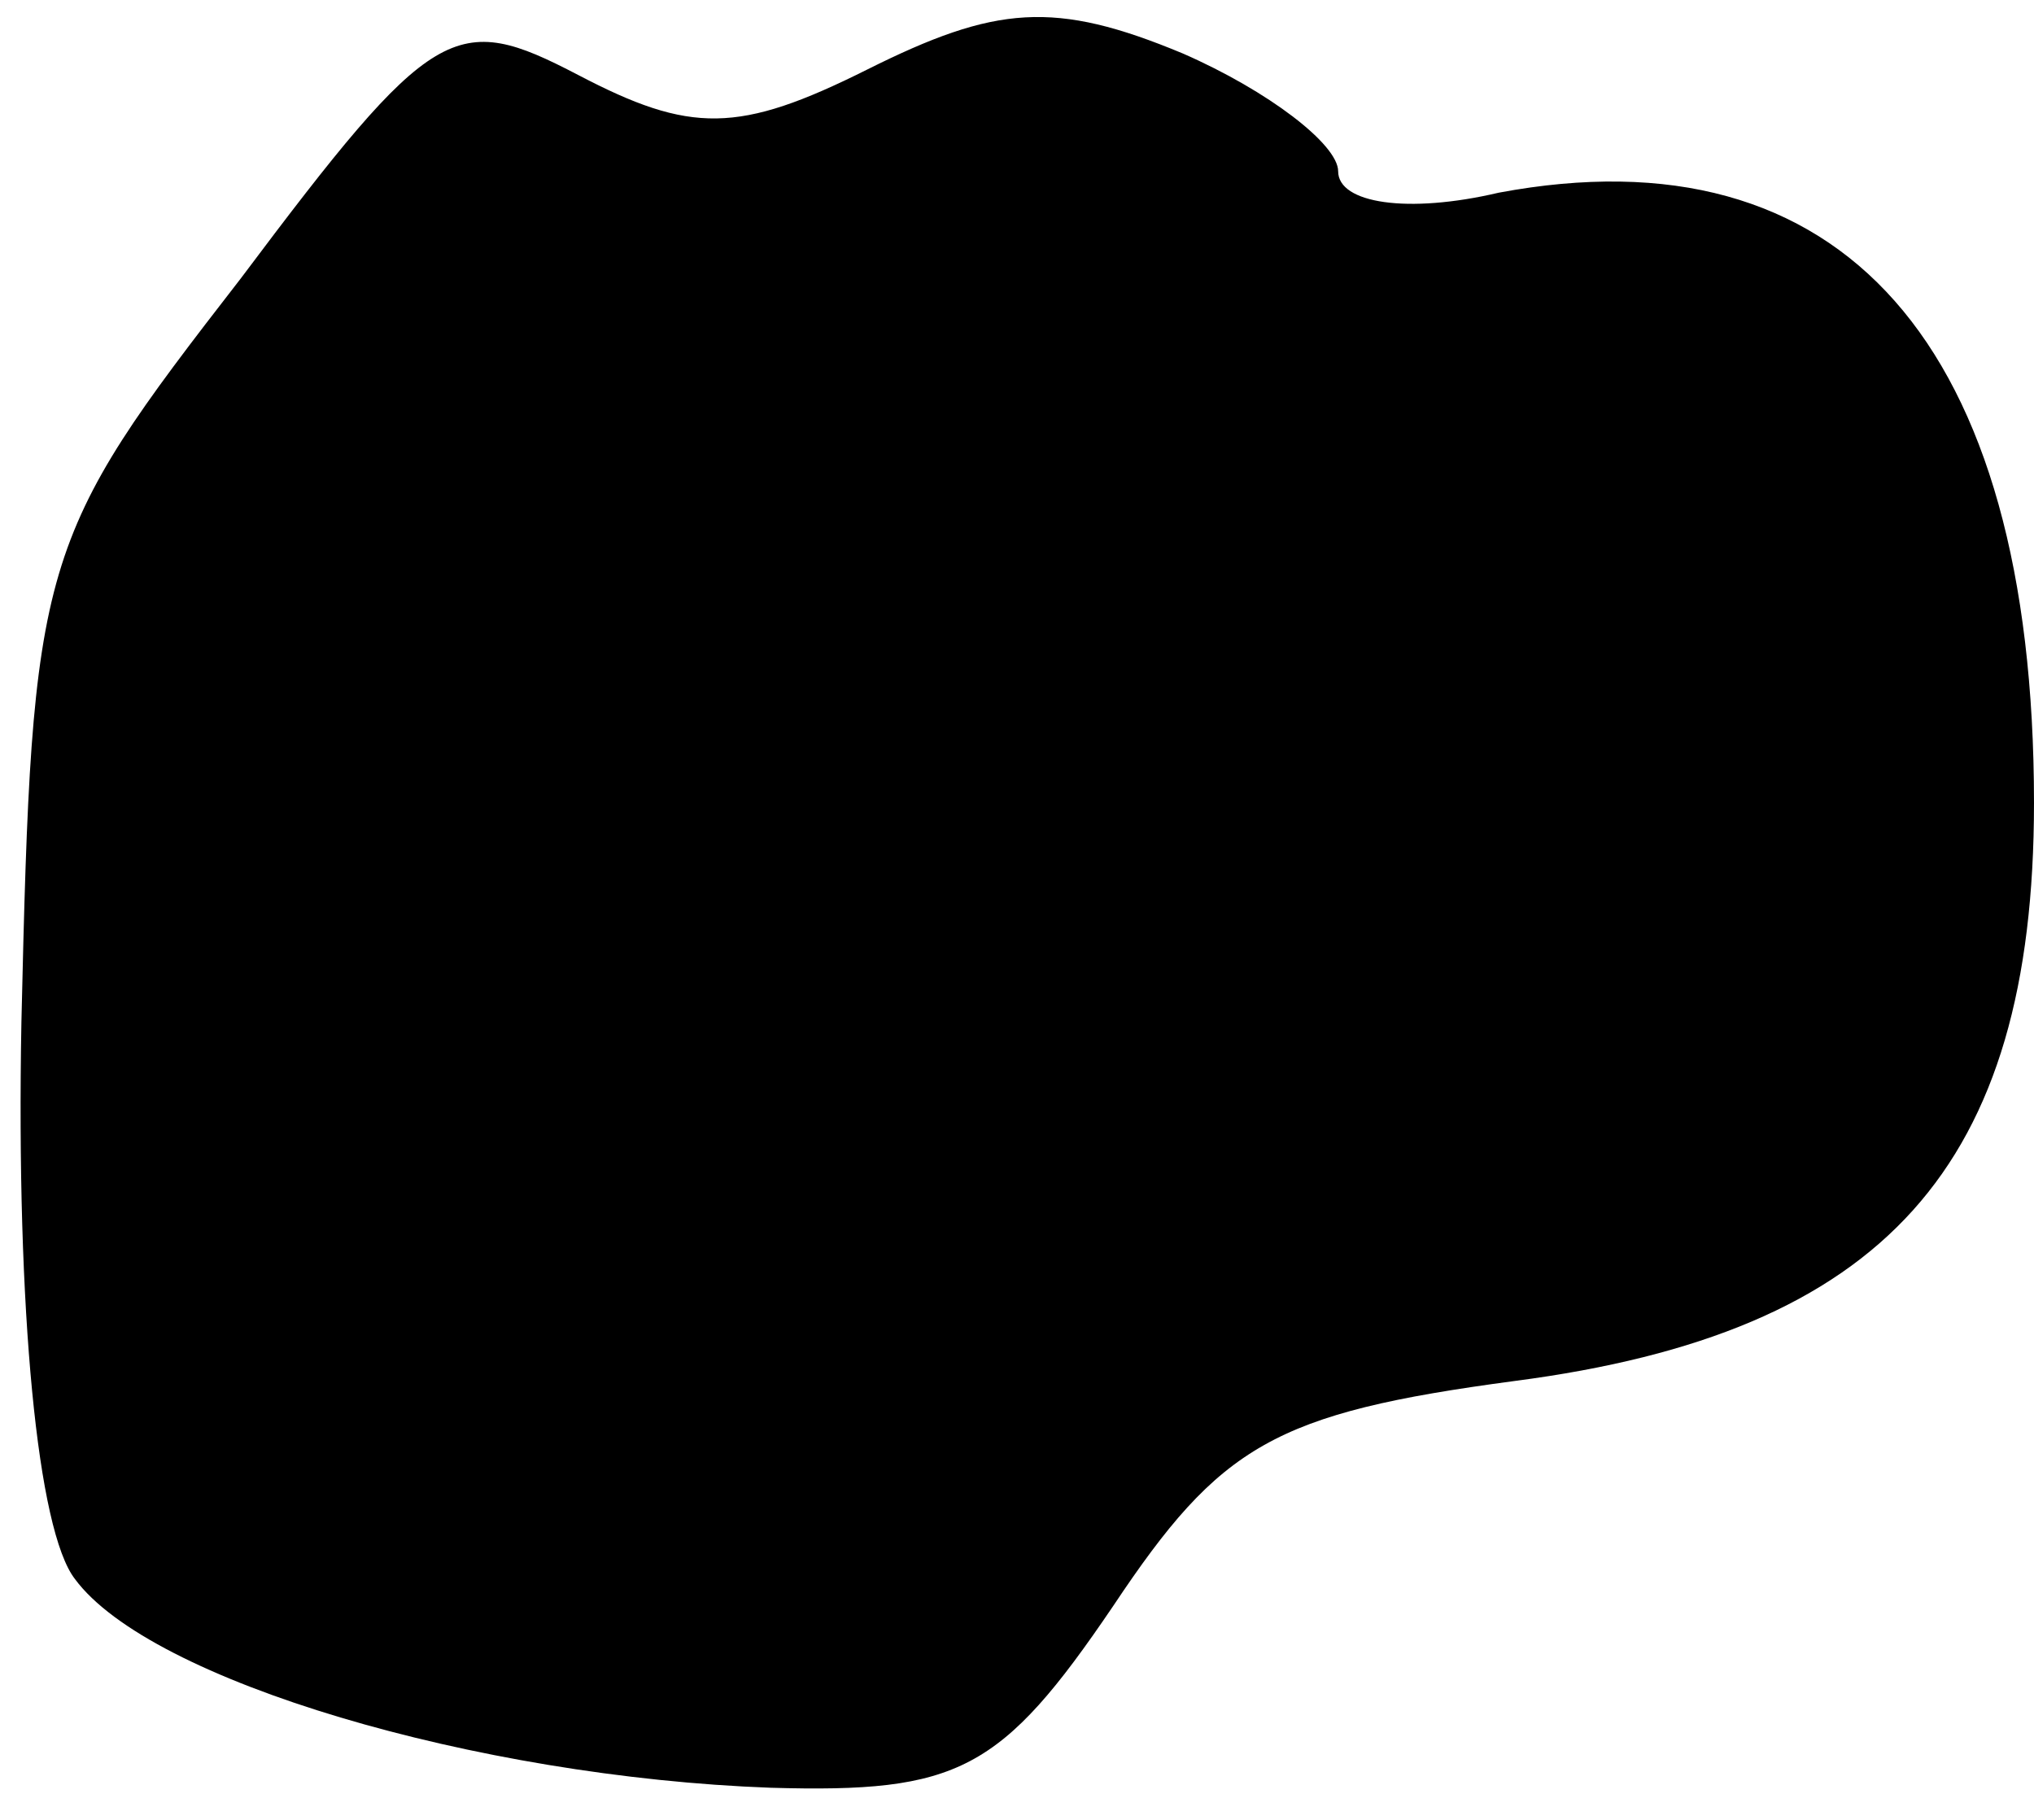 <?xml version="1.0" standalone="no"?>
<!DOCTYPE svg PUBLIC "-//W3C//DTD SVG 20010904//EN"
 "http://www.w3.org/TR/2001/REC-SVG-20010904/DTD/svg10.dtd">
<svg version="1.0" xmlns="http://www.w3.org/2000/svg"
 width="38pt" height="34pt" viewBox="0 0 38 34"
 preserveAspectRatio="xMidYMid meet">
<g transform="translate(0,34) scale(0.1,-0.1)"
fill="#000000" stroke="none">
<path fill="#000000" stroke="none" d="M45 288 c-38 -49 -39 -52 -41 -139 -1
-54 3 -95 10 -104 14 -19 75 -37 130 -39 35 -1 43 3 64 34 20 30 30 36 75 42
69 9 97 40 97 108 0 86 -36 126 -100 114 -17 -4 -30 -2 -30 4 0 5 -13 15 -29
22 -24 10 -35 9 -59 -3 -24 -12 -33 -12 -54 -1 -23 12 -27 10 -63 -38z"/>
</g>
</svg>
